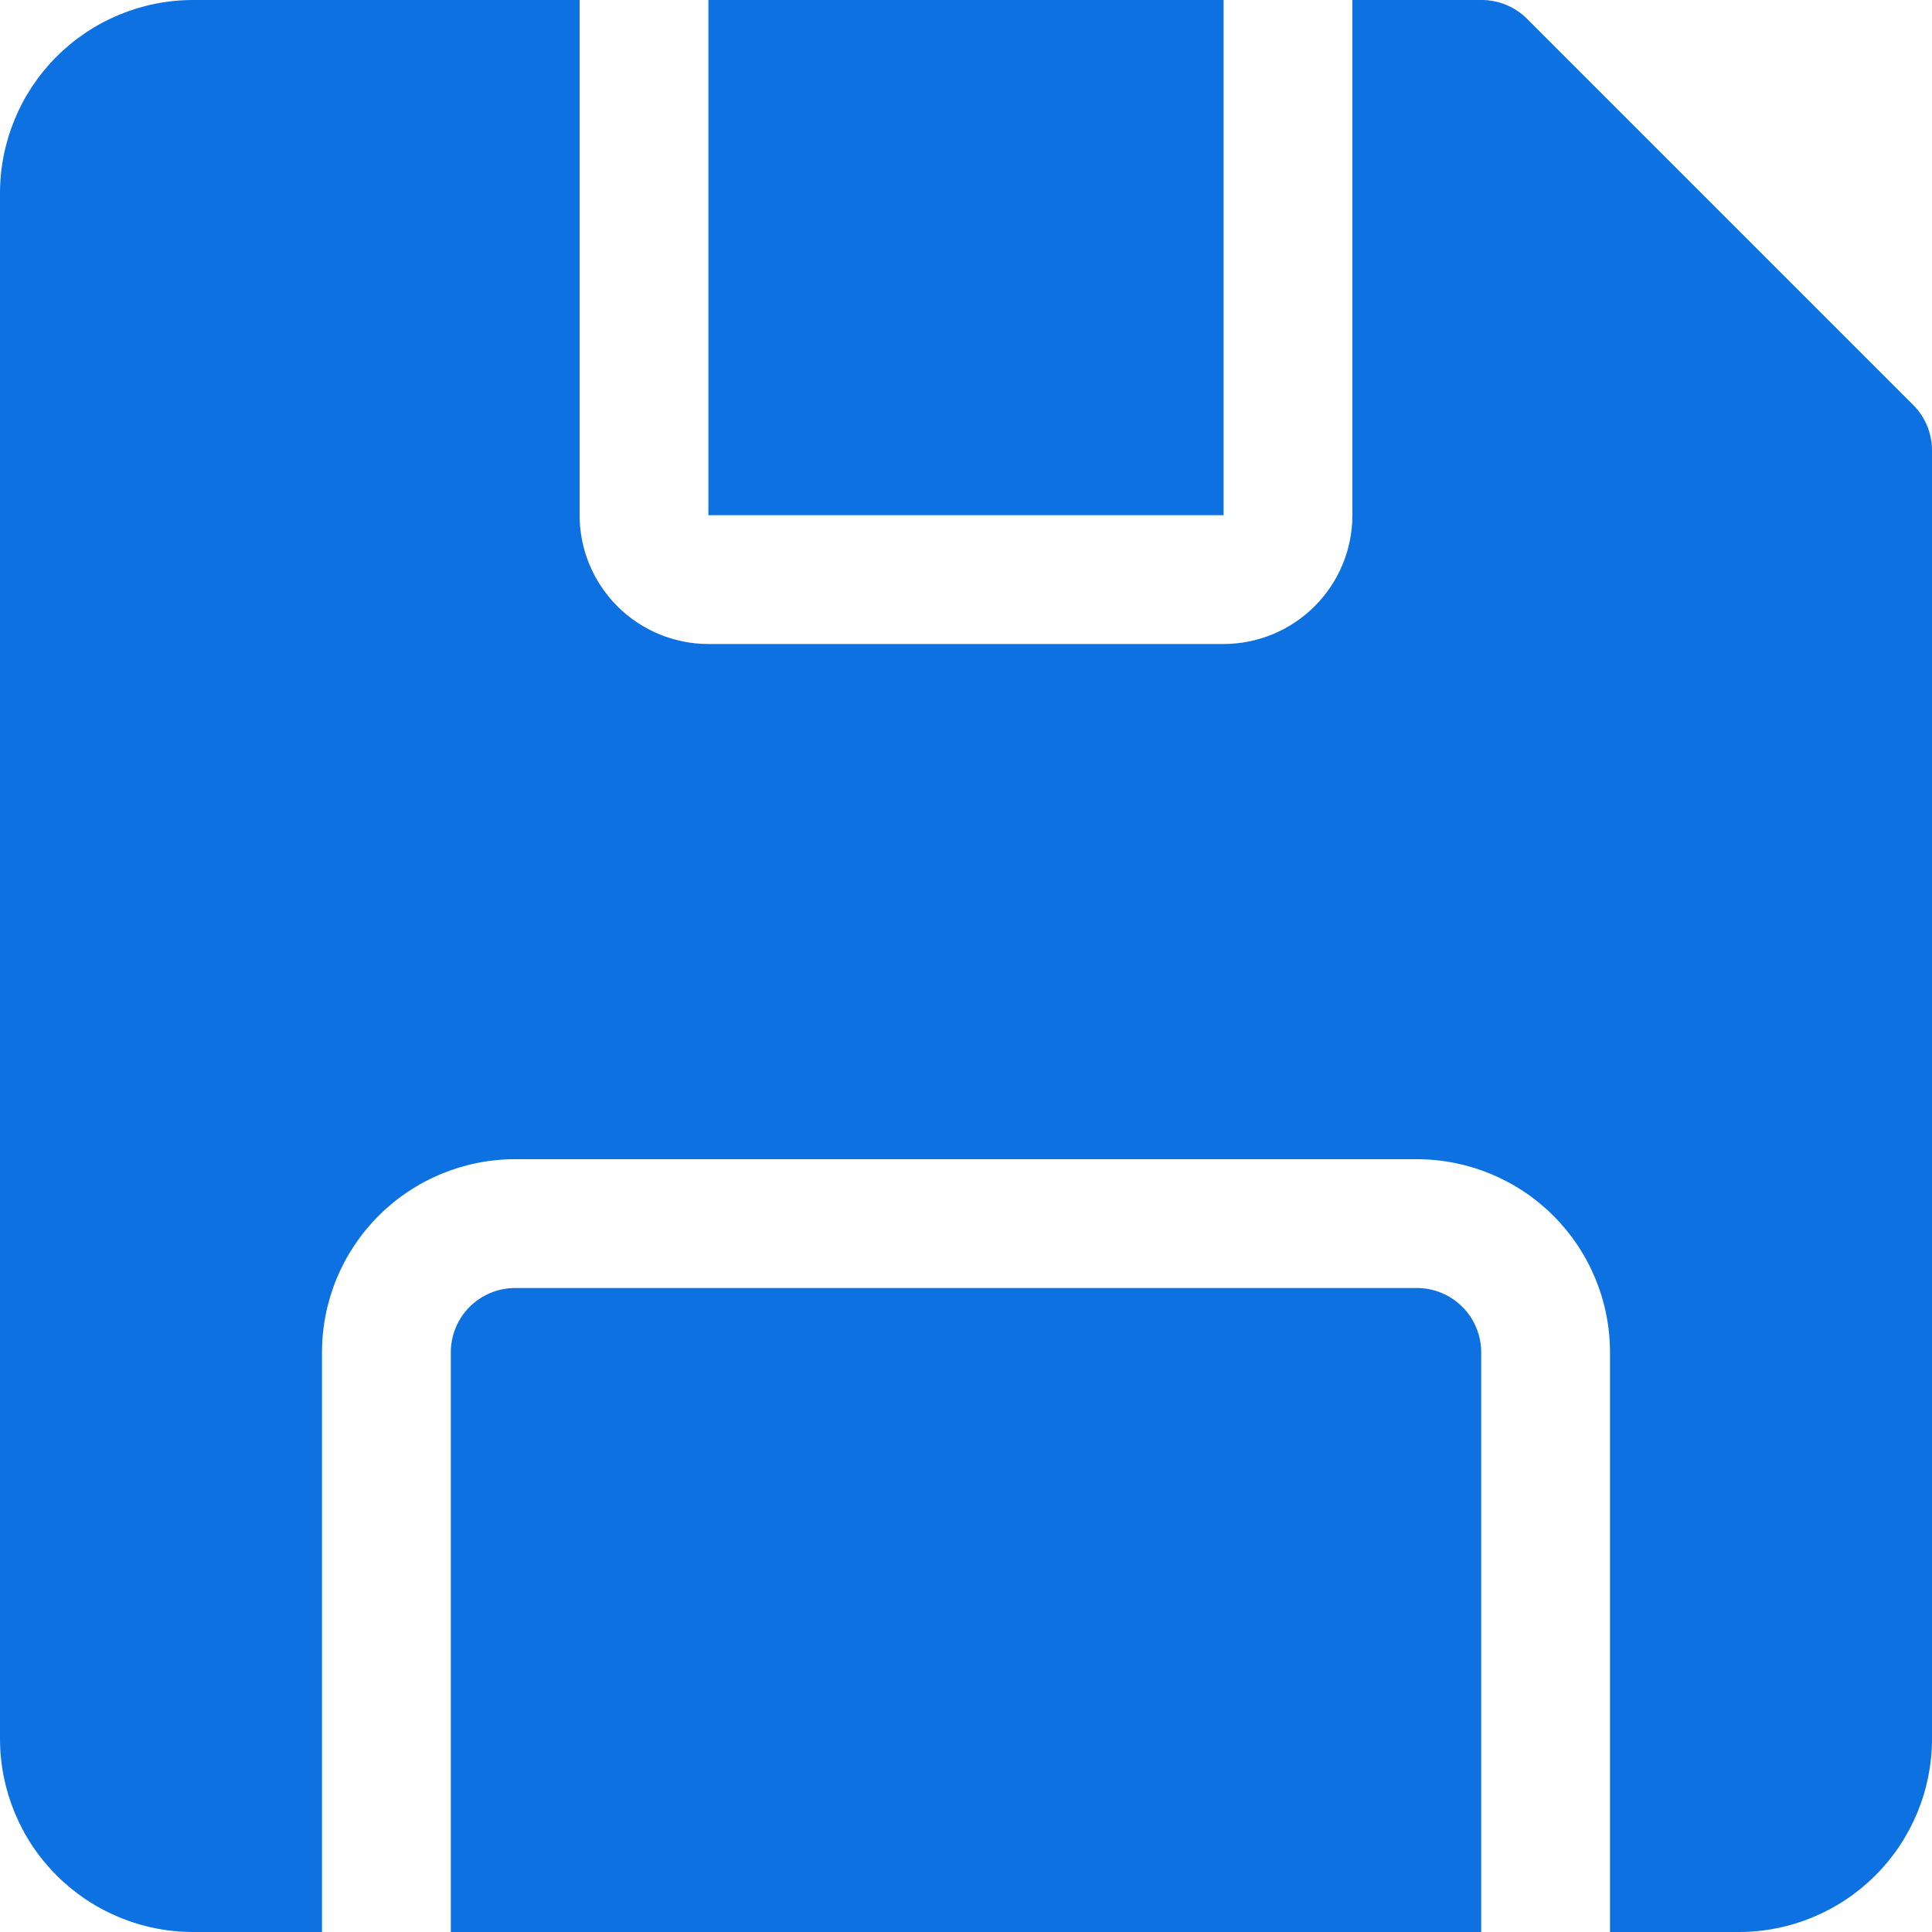 <svg width="24" height="24" viewBox="0 0 24 24" fill="none" xmlns="http://www.w3.org/2000/svg">
<g clip-path="url(#clip0_3964_9138)">
<path d="M23.768 5.032L18.968 0.232C18.893 0.158 18.805 0.099 18.707 0.059C18.61 0.02 18.505 -0.001 18.4 1.33714e-05H16.8V6.4C16.8 6.824 16.631 7.231 16.331 7.531C16.031 7.831 15.624 8 15.2 8H8.8C8.376 8 7.969 7.831 7.669 7.531C7.369 7.231 7.2 6.824 7.2 6.4V1.33714e-05H2.4C1.763 1.33714e-05 1.153 0.253 0.703 0.703C0.253 1.153 0 1.763 0 2.4V21.6C0 22.236 0.253 22.847 0.703 23.297C1.153 23.747 1.763 24 2.4 24H4V16.8C4 16.163 4.253 15.553 4.703 15.103C5.153 14.653 5.763 14.4 6.4 14.4H17.6C18.236 14.4 18.847 14.653 19.297 15.103C19.747 15.553 20 16.163 20 16.8V24H21.6C22.236 24 22.847 23.747 23.297 23.297C23.747 22.847 24 22.236 24 21.6V5.6C24.001 5.495 23.98 5.39 23.941 5.293C23.901 5.195 23.842 5.107 23.768 5.032Z" fill="#0D71E1"/>
<path d="M8.8 0H15.2V6.4H8.8V0Z" fill="#0D71E1"/>
<path d="M17.6 16H6.4C6.188 16 5.984 16.084 5.834 16.234C5.684 16.384 5.6 16.588 5.6 16.8V24H18.4V16.8C18.4 16.588 18.316 16.384 18.166 16.234C18.016 16.084 17.812 16 17.6 16Z" fill="#0D71E1"/>
</g>
<defs>
<clipPath id="clip0_3964_9138">
<rect width="24" height="24" fill="white"/>
</clipPath>
</defs>
</svg>
